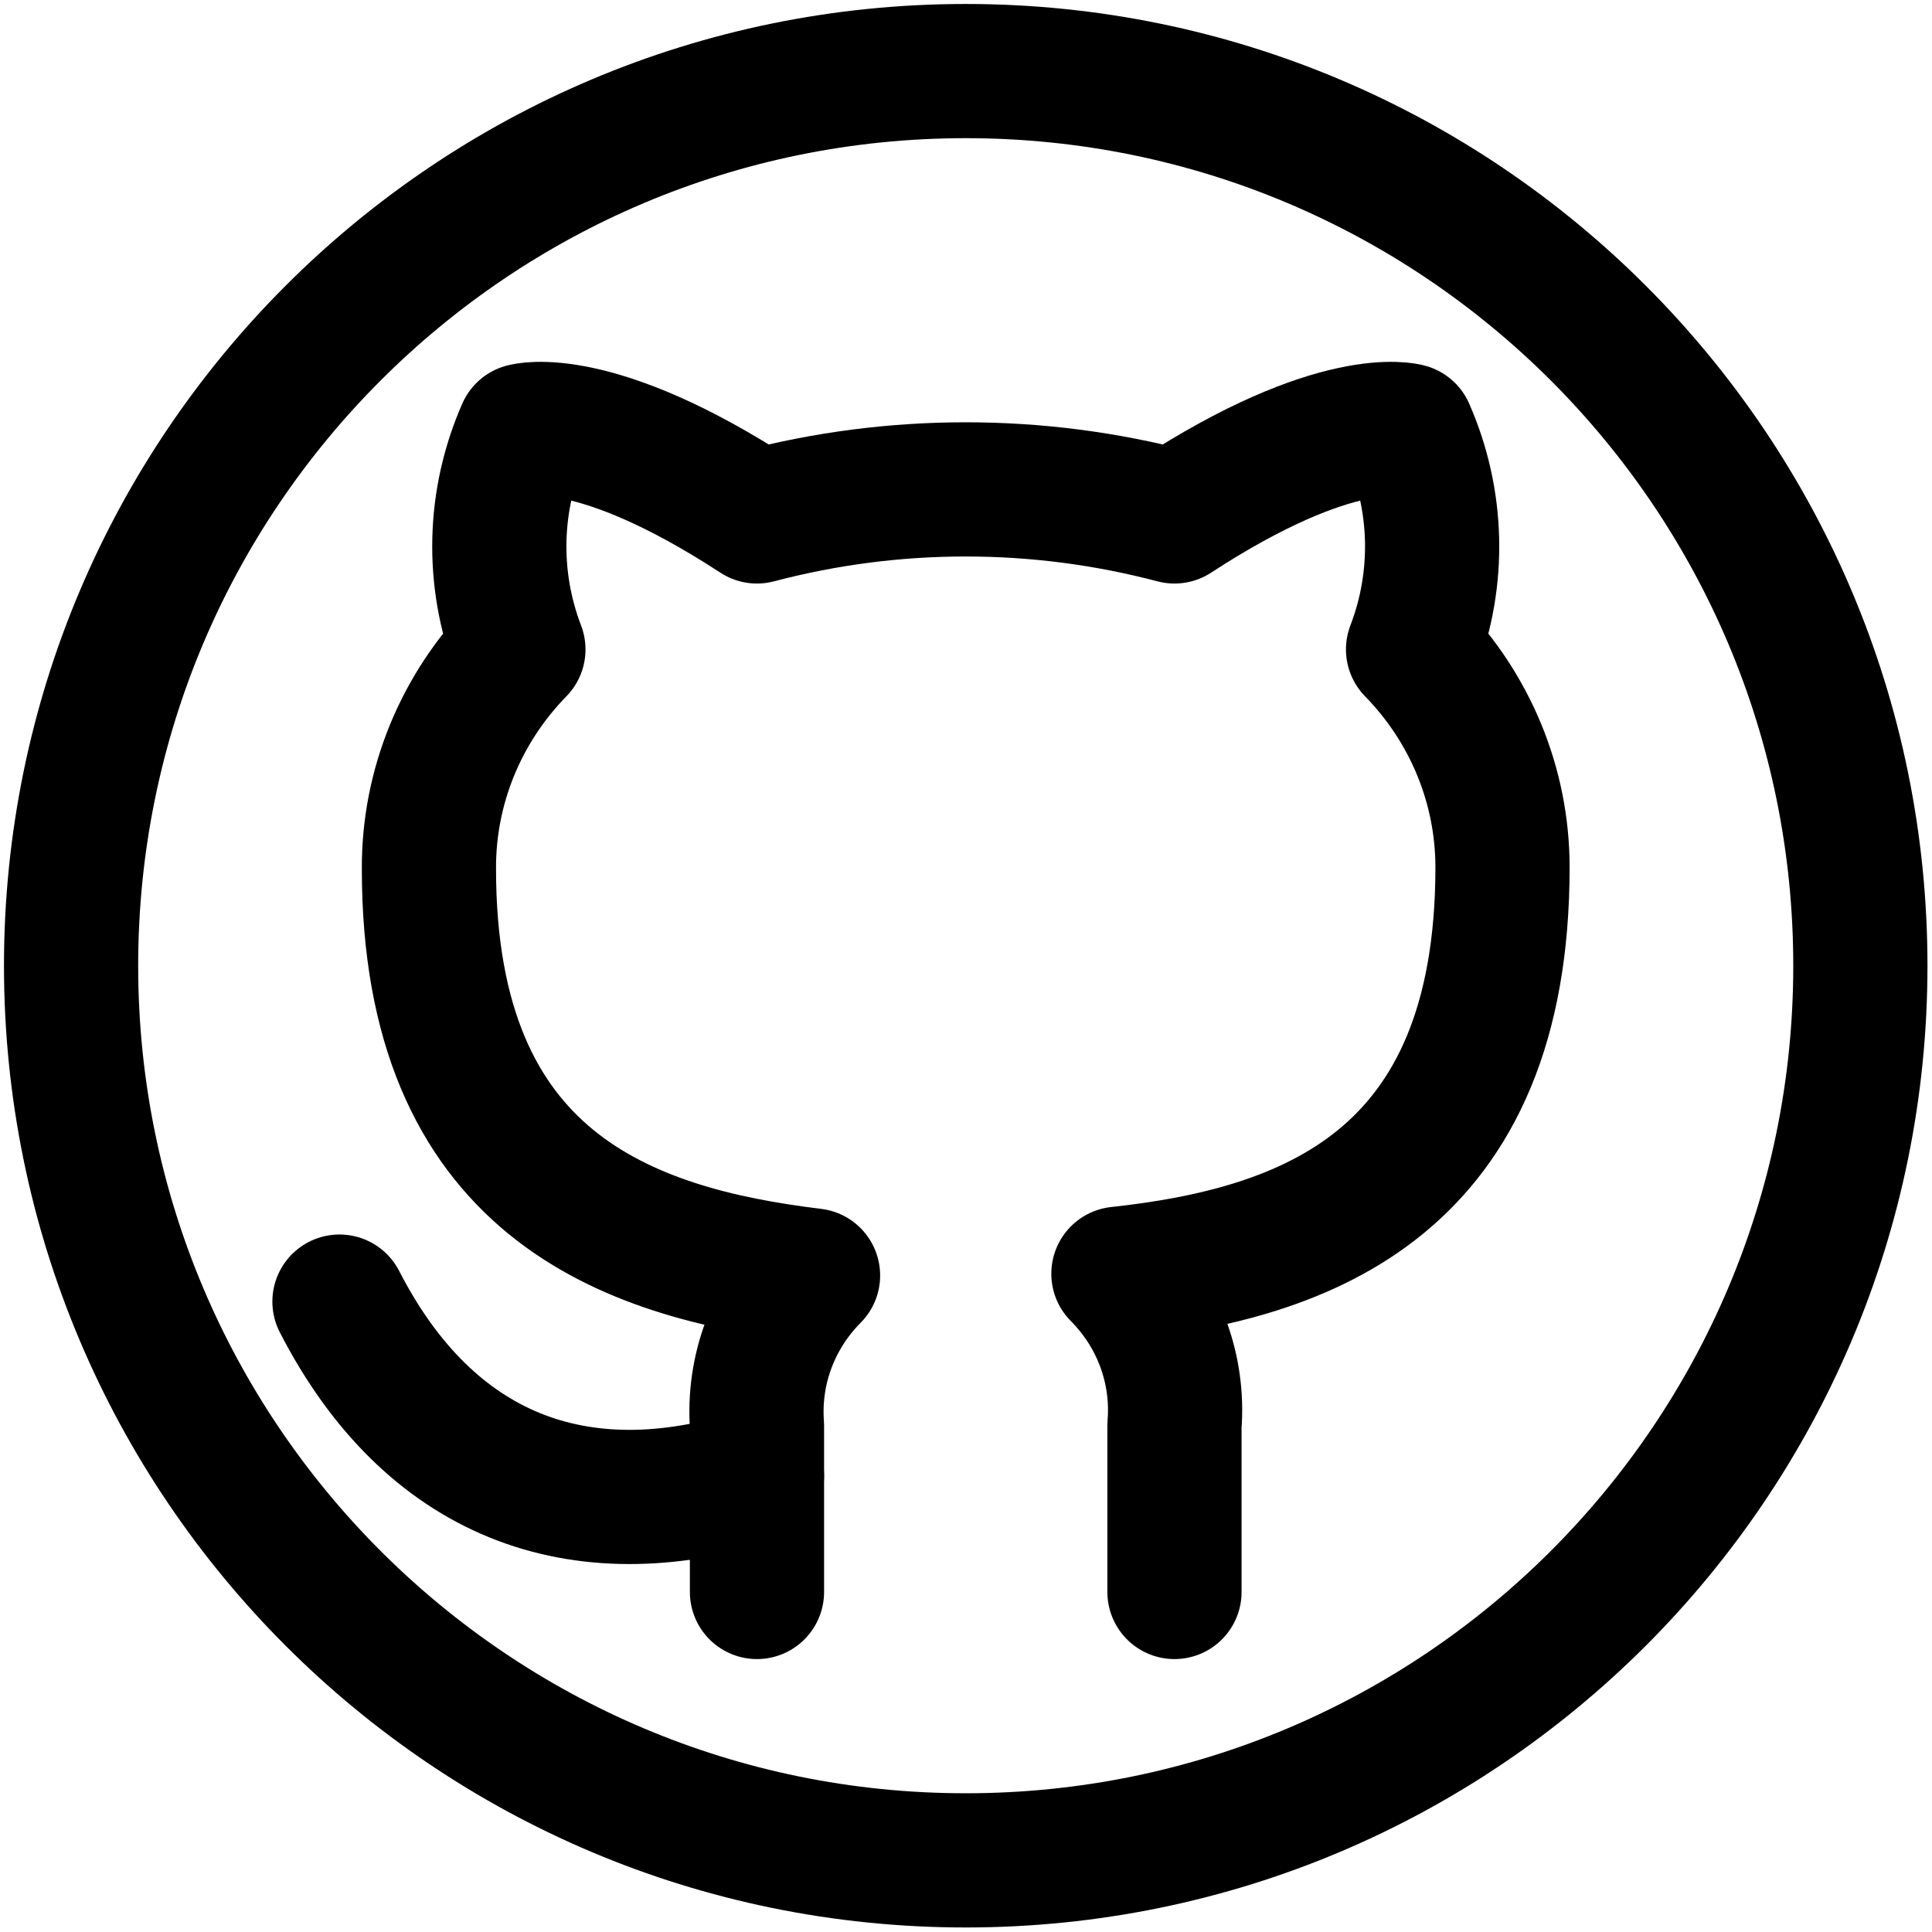 <svg width="299" height="299" viewBox="0 0 299 299" fill="none" xmlns="http://www.w3.org/2000/svg">
<path d="M149.457 287.914C225.924 287.914 287.914 225.924 287.914 149.457C287.914 72.989 225.924 11 149.457 11C72.989 11 11 72.989 11 149.457C11 225.924 72.989 287.914 149.457 287.914Z" stroke="black" stroke-width="20.769" stroke-linecap="round" stroke-linejoin="round"/>
<path d="M181.764 246.377V220.583C182.11 216.297 181.516 211.989 180.02 207.944C178.524 203.9 176.161 200.211 173.088 197.125C202.072 193.979 232.532 183.284 232.532 134.212C232.529 121.663 227.573 109.595 218.687 100.507C222.894 89.529 222.597 77.394 217.856 66.624C217.856 66.624 206.963 63.478 181.764 79.925C160.608 74.343 138.308 74.343 117.151 79.925C91.952 63.478 81.06 66.624 81.06 66.624C76.319 77.394 76.022 89.529 80.229 100.507C71.277 109.663 66.315 121.839 66.383 134.48C66.383 183.194 96.844 193.889 125.827 197.394C122.791 200.45 120.449 204.094 118.954 208.09C117.459 212.084 116.845 216.34 117.151 220.583V246.377" stroke="black" stroke-width="20.769" stroke-linecap="round" stroke-linejoin="round"/>
<path d="M117.15 228.403C89.459 237.149 66.383 228.403 52.537 201.439" stroke="black" stroke-width="20.769" stroke-linecap="round" stroke-linejoin="round"/>
</svg>
